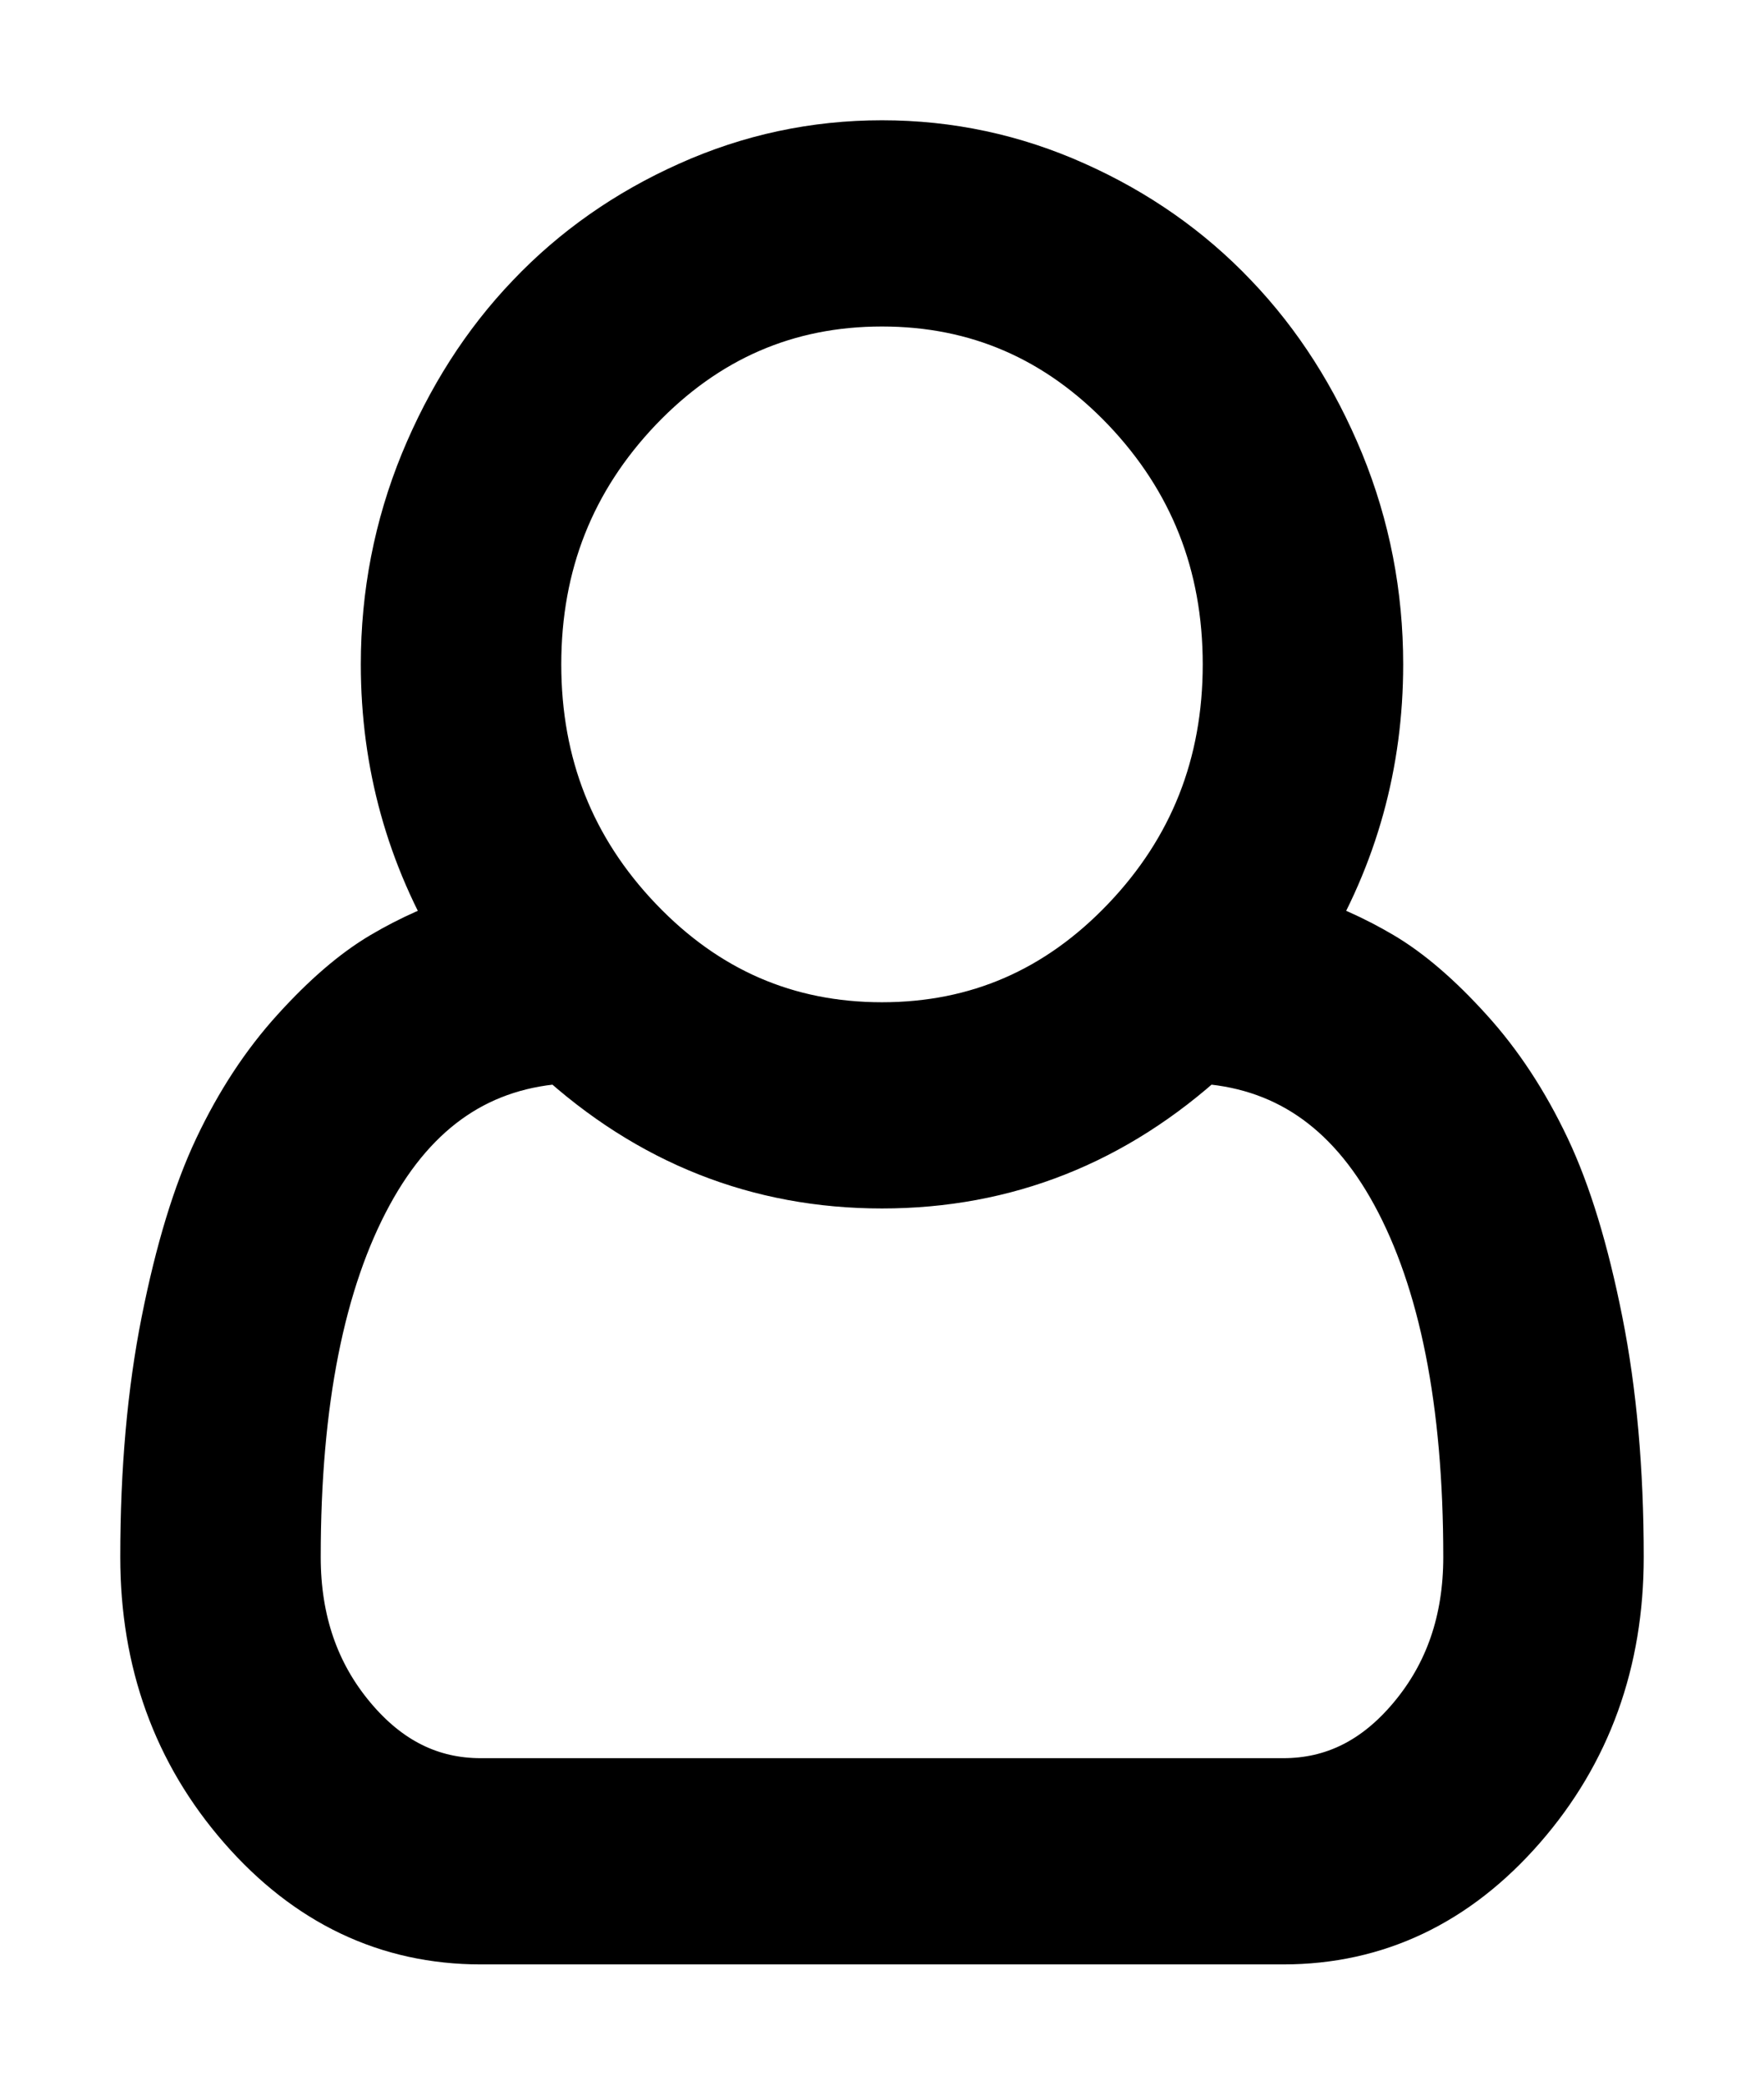 <svg width="11" height="13" viewBox="0 0 11 13" fill="none" xmlns="http://www.w3.org/2000/svg">
<path d="M8.037 5.812C8.221 5.87 8.396 5.948 8.562 6.046C8.728 6.144 8.901 6.293 9.083 6.494C9.265 6.694 9.42 6.931 9.549 7.203C9.678 7.475 9.785 7.827 9.871 8.259C9.957 8.69 10 9.174 10 9.71C10 10.341 9.805 10.88 9.414 11.328C9.023 11.776 8.553 12 8.002 12H2.998C2.447 12 1.977 11.776 1.586 11.328C1.195 10.88 1 10.341 1 9.71C1 9.174 1.043 8.69 1.129 8.259C1.215 7.827 1.322 7.475 1.451 7.203C1.58 6.931 1.735 6.694 1.917 6.494C2.099 6.293 2.272 6.144 2.438 6.046C2.604 5.948 2.779 5.87 2.963 5.812C2.654 5.301 2.5 4.744 2.5 4.143C2.5 3.717 2.579 3.311 2.737 2.924C2.896 2.538 3.109 2.203 3.379 1.921C3.648 1.638 3.968 1.414 4.337 1.249C4.706 1.083 5.094 1 5.5 1C5.906 1 6.294 1.083 6.663 1.249C7.032 1.414 7.352 1.638 7.621 1.921C7.891 2.203 8.104 2.538 8.263 2.924C8.421 3.311 8.5 3.717 8.5 4.143C8.5 4.744 8.346 5.301 8.037 5.812ZM5.5 1.786C4.879 1.786 4.349 2.016 3.909 2.476C3.47 2.937 3.25 3.492 3.25 4.143C3.25 4.794 3.47 5.349 3.909 5.809C4.349 6.27 4.879 6.5 5.5 6.5C6.121 6.5 6.651 6.27 7.091 5.809C7.53 5.349 7.75 4.794 7.75 4.143C7.75 3.492 7.53 2.937 7.091 2.476C6.651 2.016 6.121 1.786 5.5 1.786ZM8.002 11.214C8.346 11.214 8.64 11.068 8.884 10.775C9.128 10.483 9.25 10.128 9.25 9.71C9.25 8.732 9.097 7.961 8.79 7.396C8.483 6.831 8.043 6.535 7.469 6.506C6.902 7.026 6.246 7.286 5.5 7.286C4.754 7.286 4.098 7.026 3.531 6.506C2.957 6.535 2.517 6.831 2.21 7.396C1.903 7.961 1.75 8.732 1.75 9.71C1.75 10.128 1.872 10.483 2.116 10.775C2.36 11.068 2.654 11.214 2.998 11.214H8.002Z" fill="currentColor" stroke="currentColor" stroke-width="0.5"/>
</svg>
